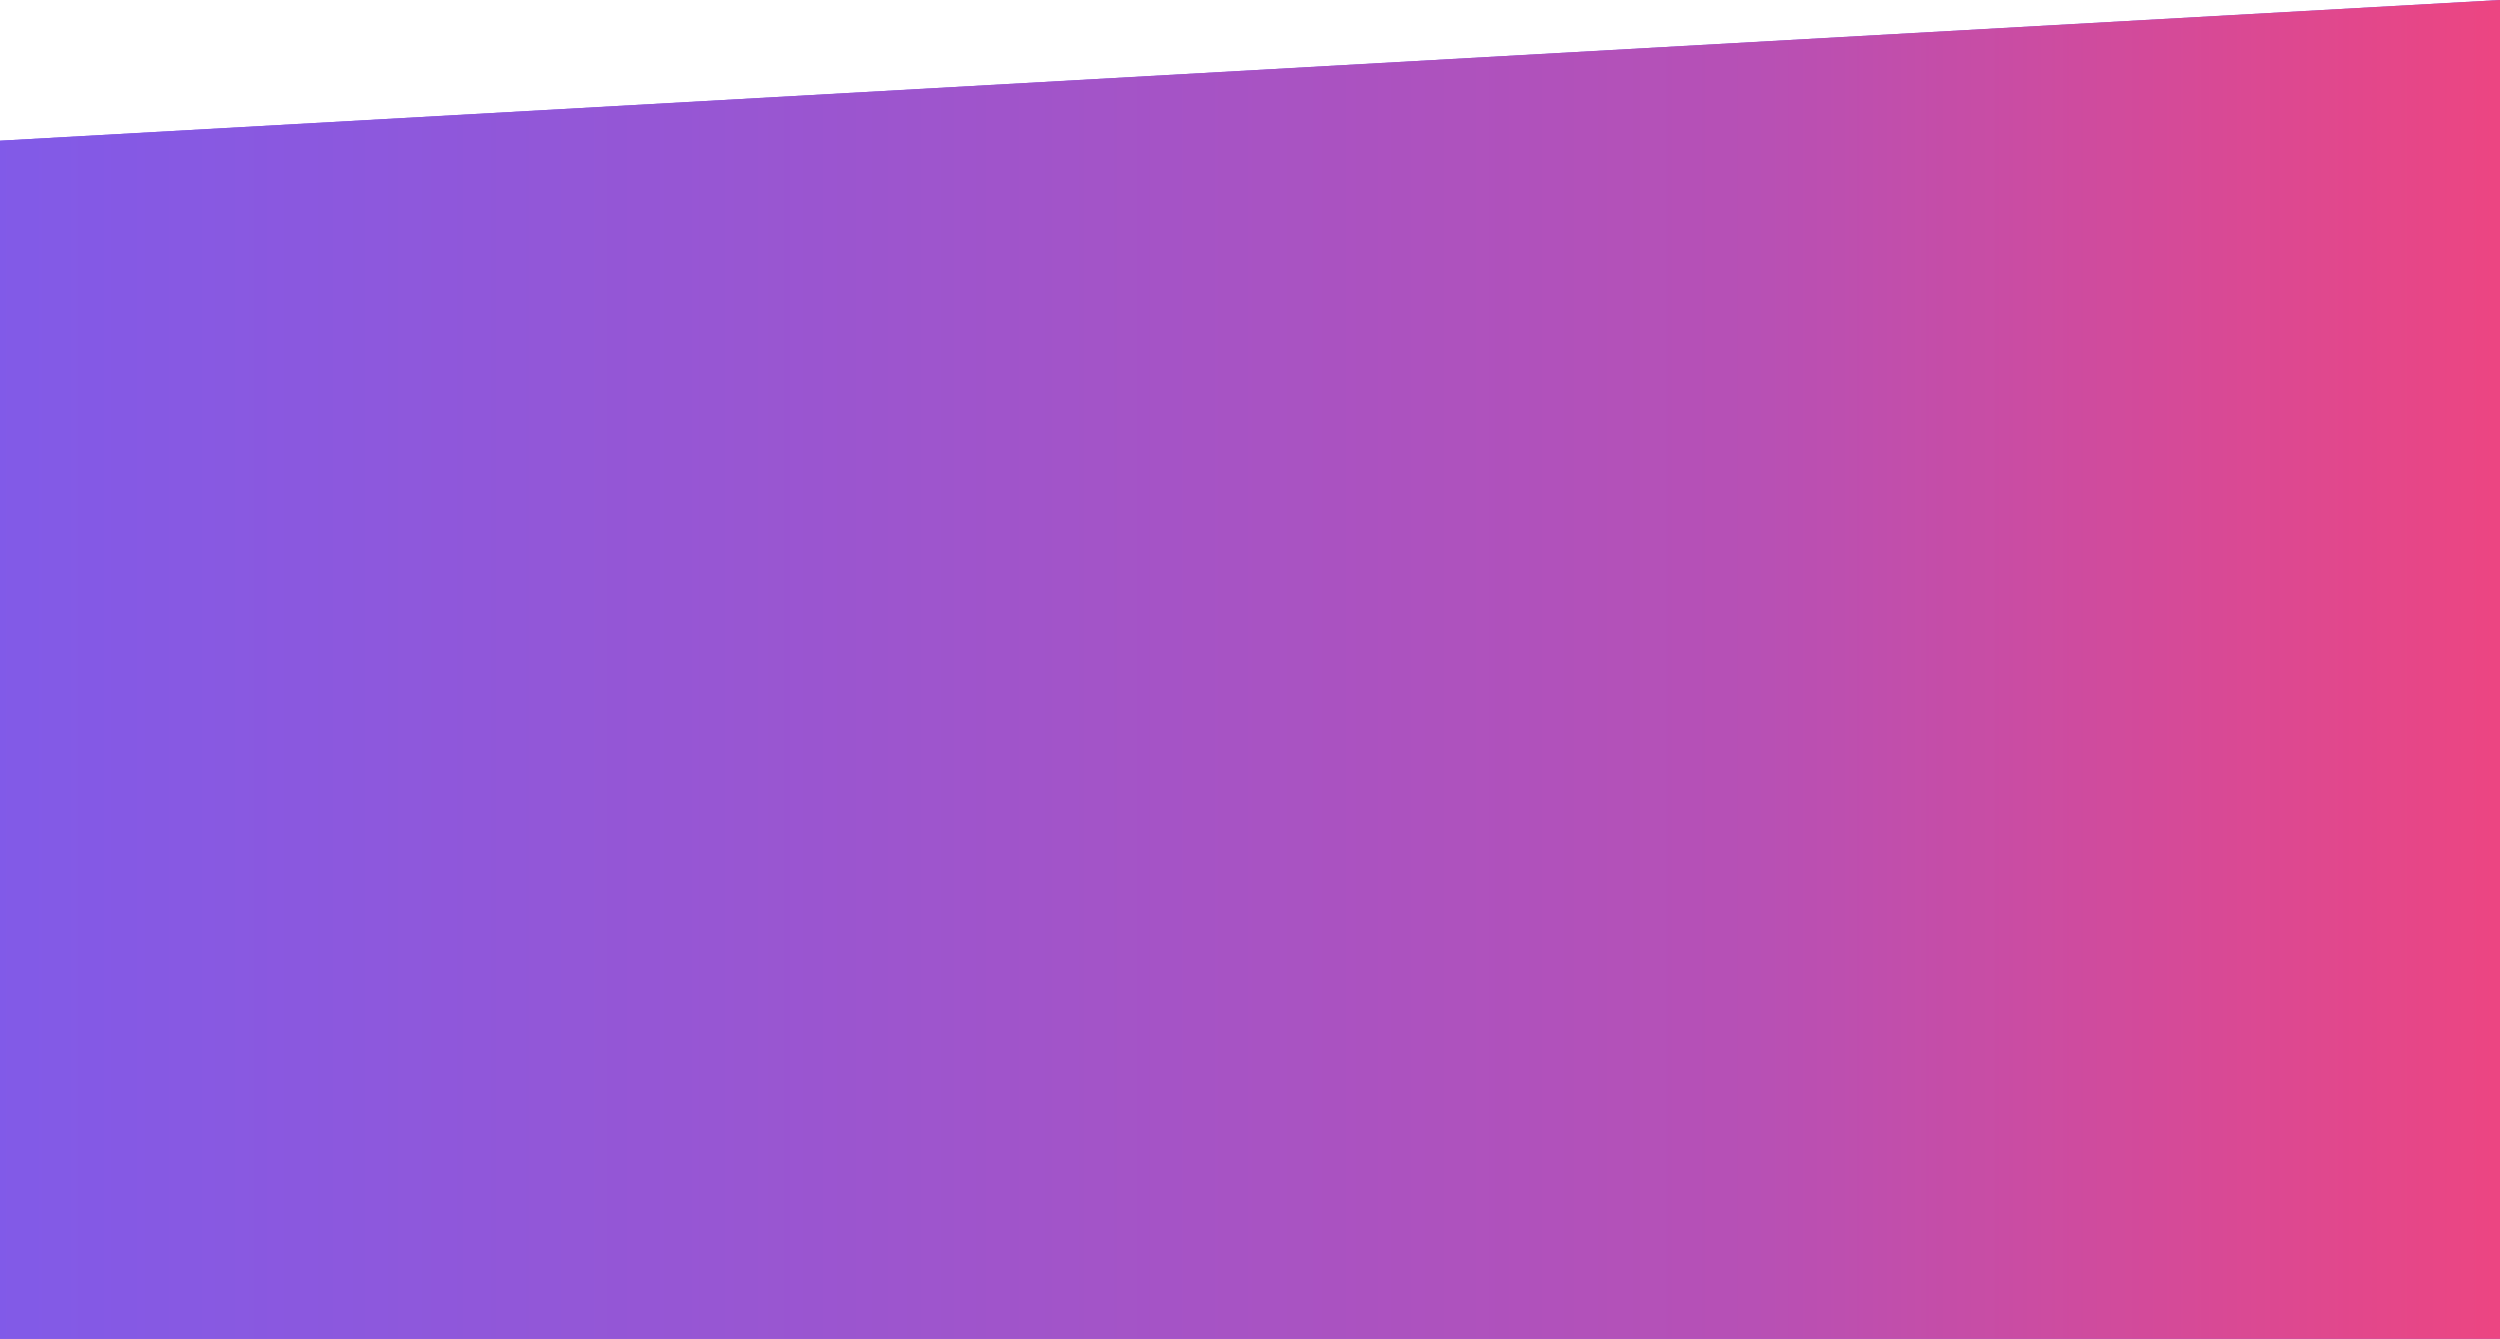 <svg
        xmlns="http://www.w3.org/2000/svg"
        xmlns:xlink="http://www.w3.org/1999/xlink"
        width="1617px" height="866px">
    <defs>
        <linearGradient id="PSgrad_0" x1="0%" x2="100%" y1="0%" y2="0%">
            <stop offset="0%" stop-color="rgb(129,90,232)" stop-opacity="1" />
            <stop offset="70%" stop-color="rgb(183,80,181)" stop-opacity="1" />
            <stop offset="100%" stop-color="rgb(237,69,129)" stop-opacity="1" />
        </linearGradient>

    </defs>
    <path fill-rule="evenodd"  fill="rgb(129, 90, 232)"
          d="M0.000,91.000 L1617.000,0.000 L1617.000,866.000 L0.000,866.000 L0.000,91.000 Z"/>
    <path fill="url(#PSgrad_0)"
          d="M0.000,91.000 L1617.000,0.000 L1617.000,866.000 L0.000,866.000 L0.000,91.000 Z"/>
</svg>